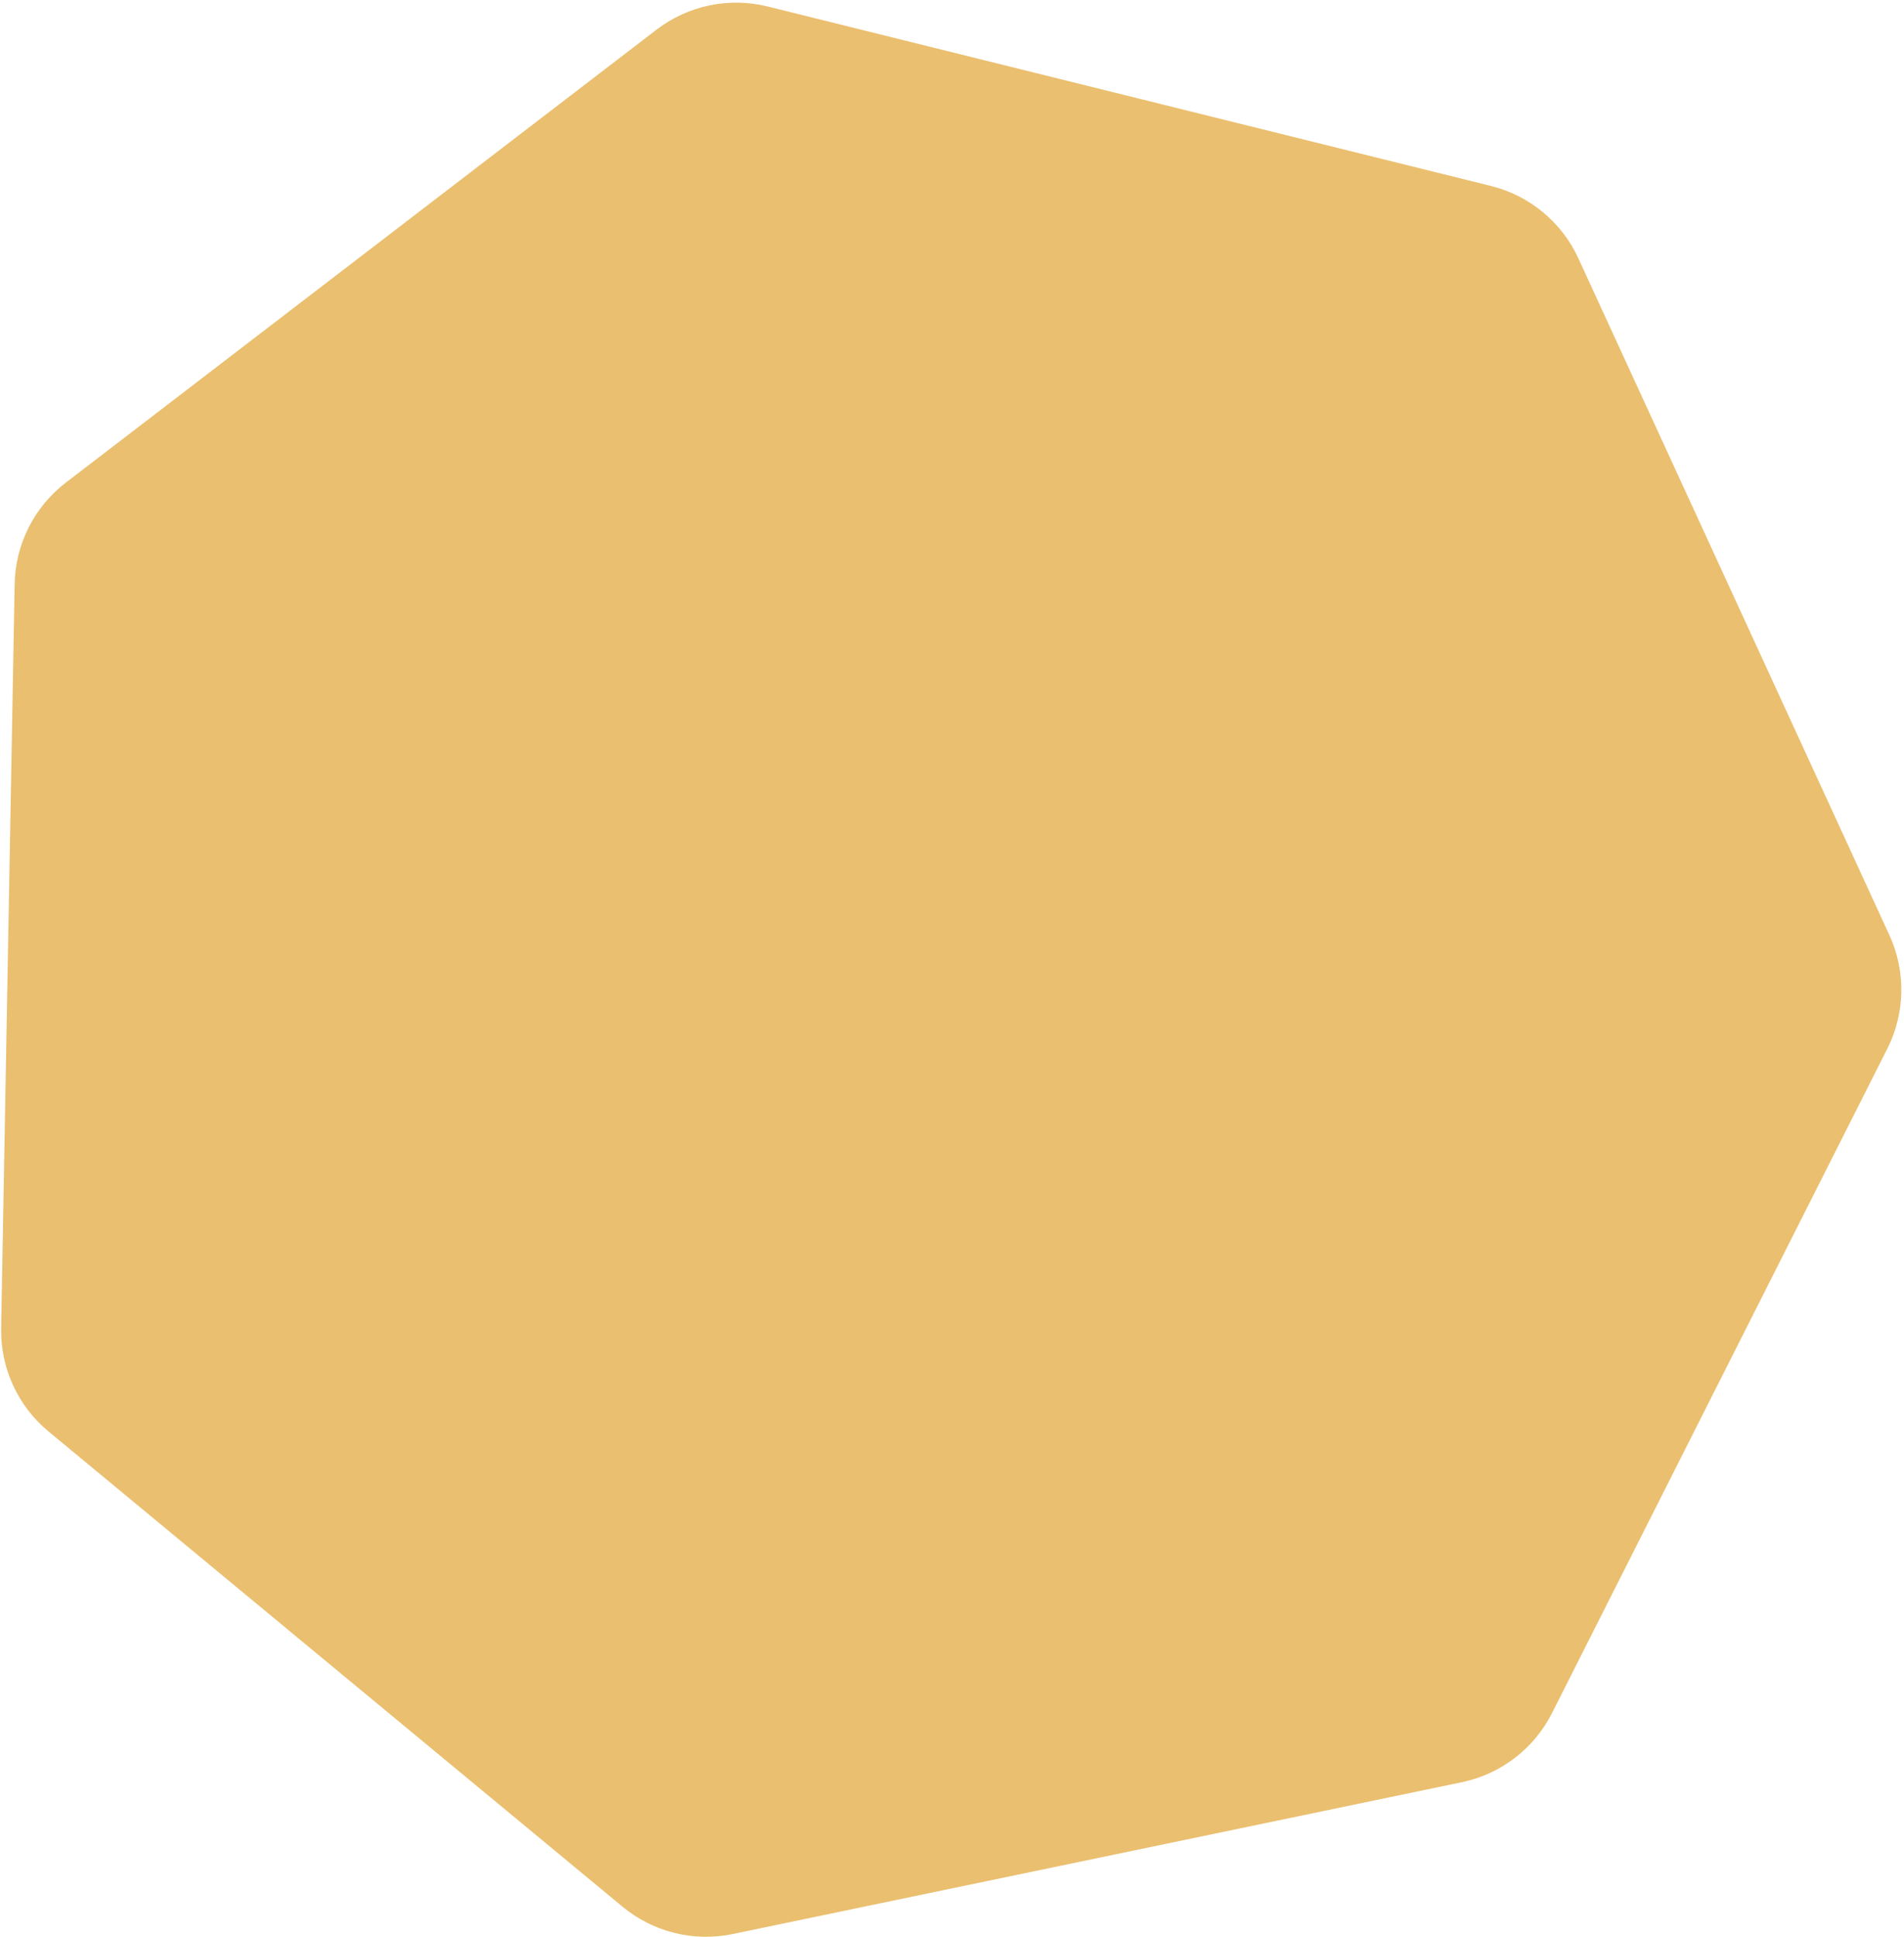 <svg width="582" height="592" viewBox="0 0 582 592" fill="none" xmlns="http://www.w3.org/2000/svg">
<path d="M455.748 56.839C467.552 59.768 477.382 67.907 482.461 78.958L577.53 285.8C582.617 296.869 582.383 309.653 576.894 320.529L474.415 523.562C468.927 534.436 458.783 542.216 446.858 544.699L223.959 591.103C212.054 593.581 199.667 590.51 190.3 582.755L14.836 437.507C5.461 429.746 0.129 418.138 0.349 405.969L4.476 178.519C4.697 166.335 10.46 154.916 20.131 147.501L200.684 9.067C210.341 1.663 222.843 -0.943 234.654 1.987L455.748 56.839Z" fill="#E1A532" fill-opacity="0.7"/>
</svg>

